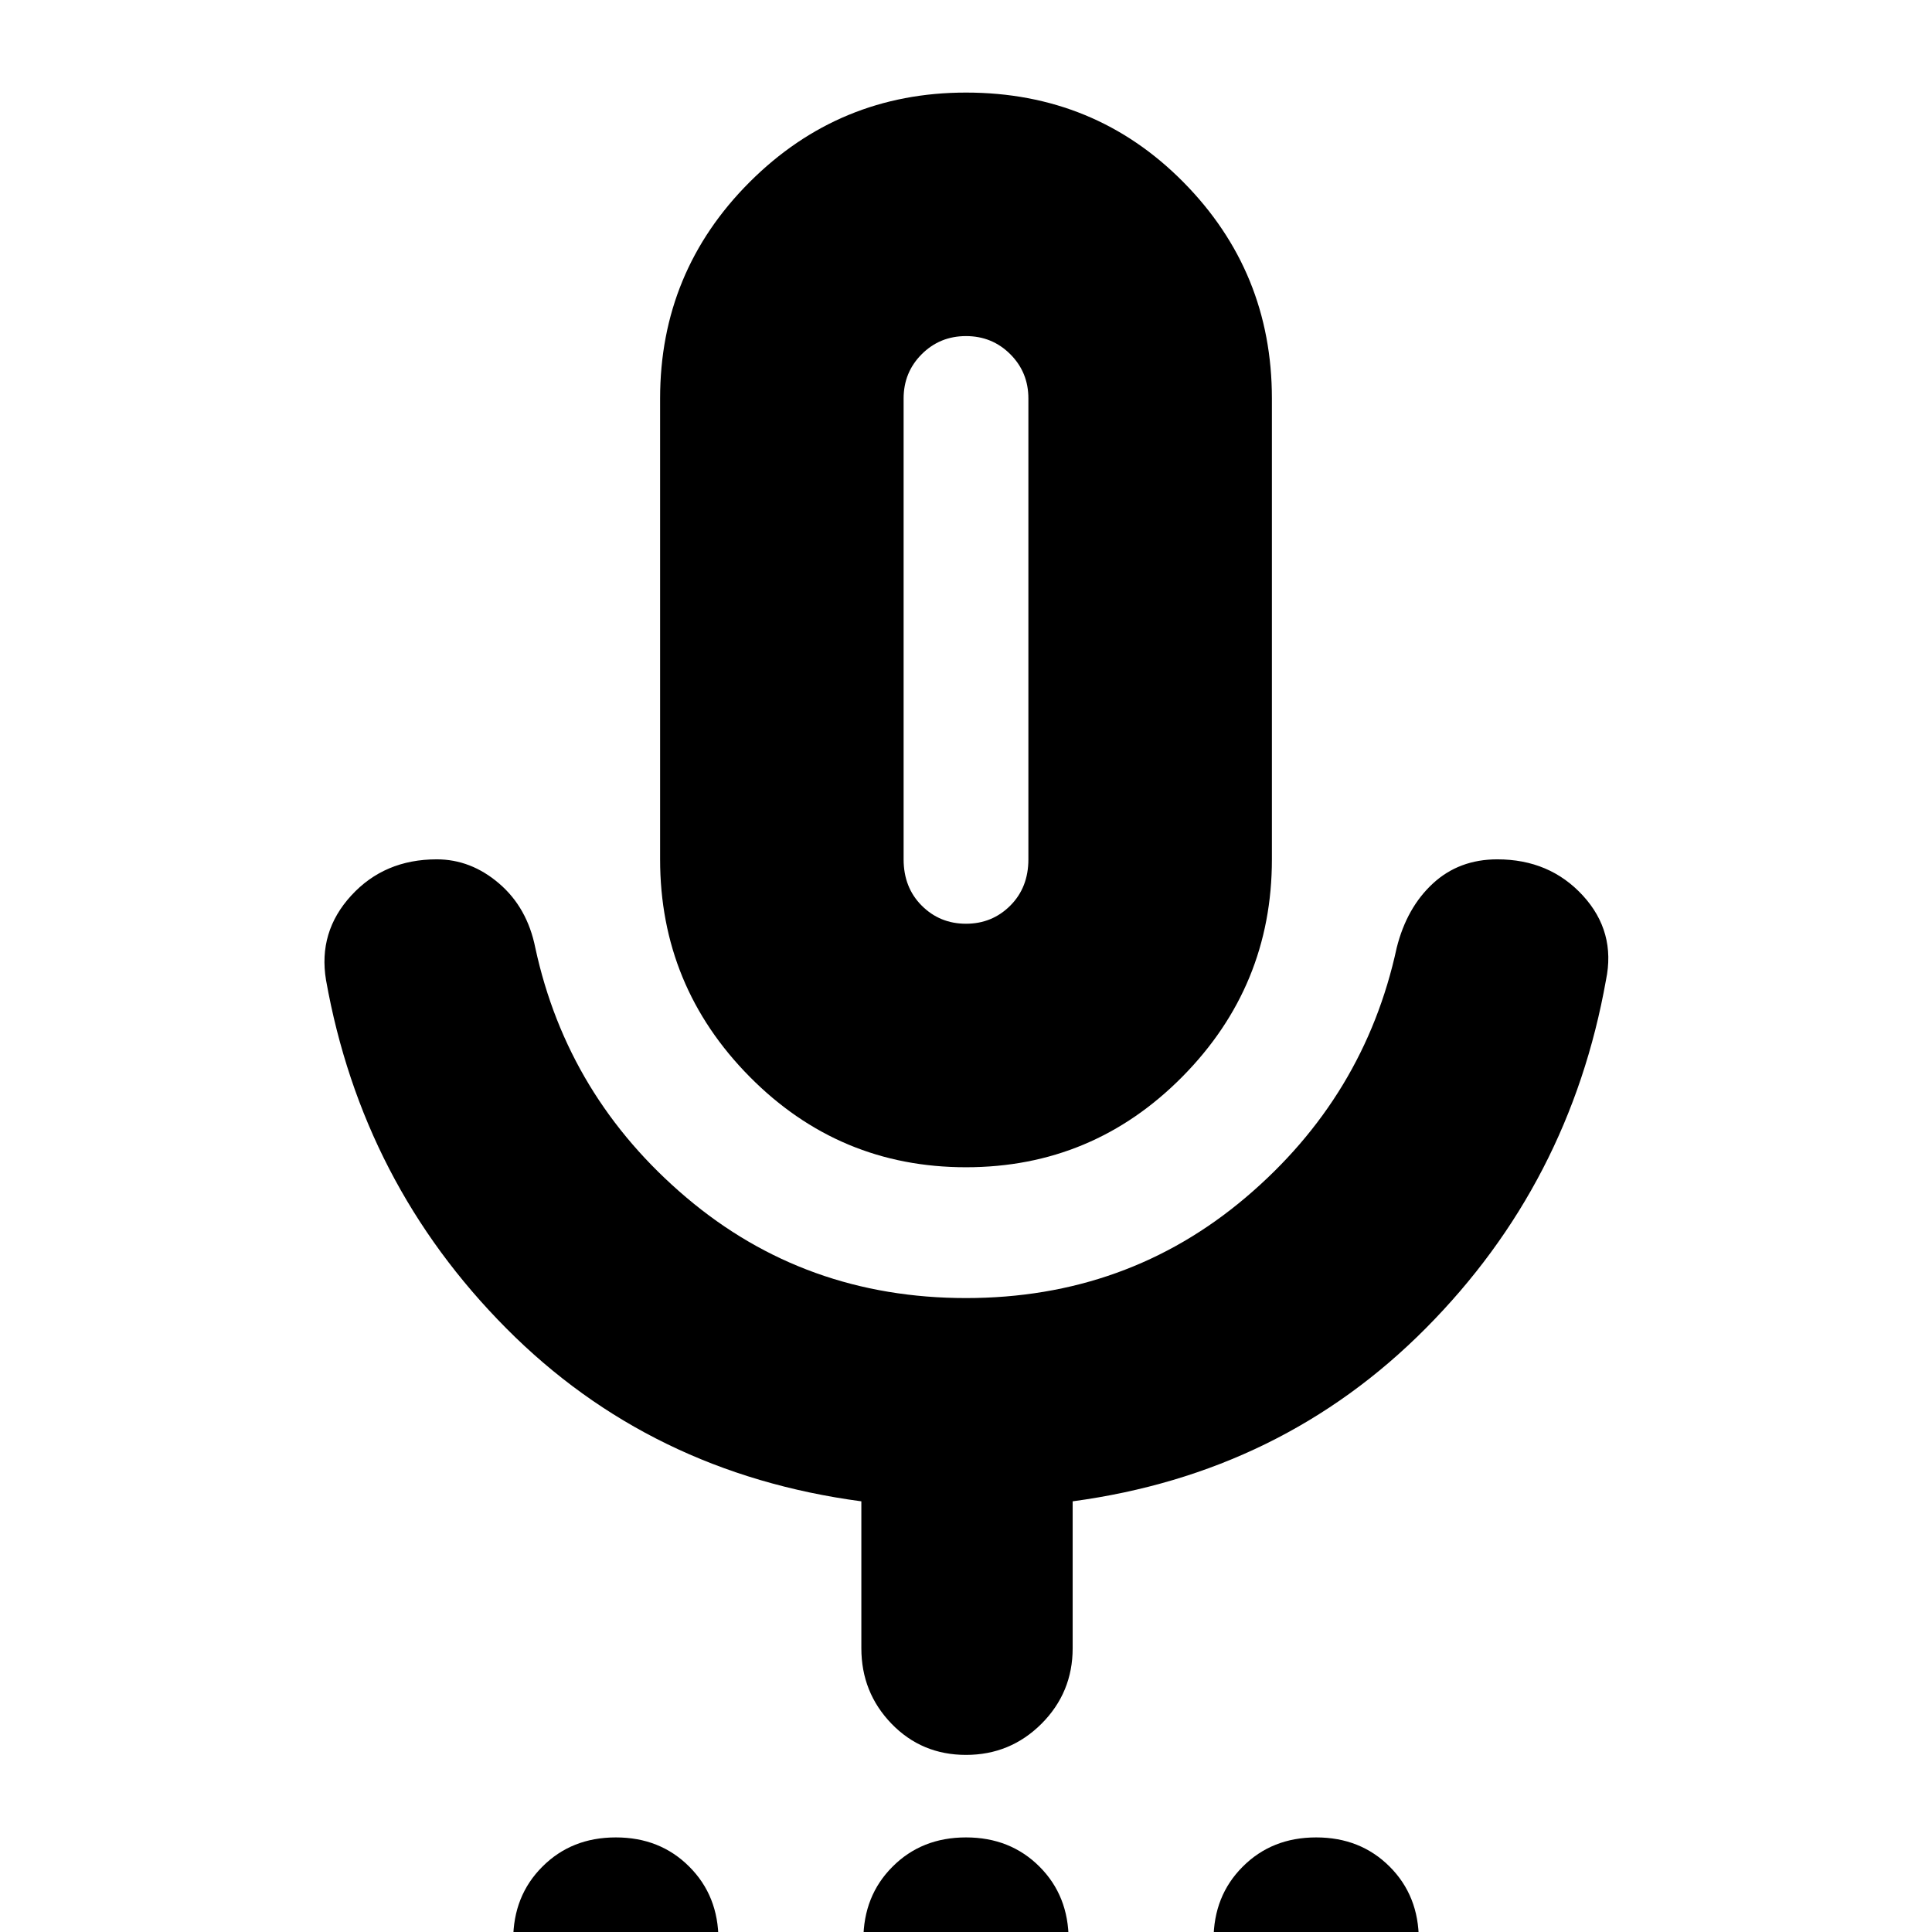 <svg xmlns="http://www.w3.org/2000/svg" height="24" width="24"><path d="M7.65 25.375Q7.125 25.375 6.75 25.012Q6.375 24.65 6.375 24.1Q6.375 23.55 6.738 23.188Q7.1 22.825 7.65 22.825Q8.2 22.825 8.562 23.188Q8.925 23.55 8.925 24.1Q8.925 24.625 8.562 25Q8.2 25.375 7.65 25.375ZM12 25.375Q11.475 25.375 11.1 25.012Q10.725 24.65 10.725 24.1Q10.725 23.55 11.088 23.188Q11.45 22.825 12 22.825Q12.55 22.825 12.913 23.188Q13.275 23.55 13.275 24.1Q13.275 24.625 12.913 25Q12.55 25.375 12 25.375ZM16.35 25.375Q15.825 25.375 15.45 25.012Q15.075 24.65 15.075 24.1Q15.075 23.55 15.438 23.188Q15.8 22.825 16.35 22.825Q16.9 22.825 17.263 23.188Q17.625 23.55 17.625 24.1Q17.625 24.625 17.263 25Q16.9 25.375 16.35 25.375ZM12 14.5Q10.425 14.5 9.312 13.375Q8.2 12.25 8.2 10.675V4.95Q8.2 3.375 9.312 2.262Q10.425 1.15 12 1.15Q13.6 1.15 14.7 2.262Q15.8 3.375 15.8 4.95V10.675Q15.8 12.25 14.688 13.375Q13.575 14.5 12 14.5ZM12 7.8Q12 7.8 12 7.8Q12 7.8 12 7.8Q12 7.8 12 7.8Q12 7.8 12 7.8Q12 7.8 12 7.8Q12 7.8 12 7.8Q12 7.8 12 7.8Q12 7.8 12 7.8ZM12 21.8Q11.45 21.8 11.075 21.413Q10.7 21.025 10.7 20.475V18.65Q8.075 18.3 6.288 16.5Q4.5 14.7 4.05 12.175Q3.95 11.575 4.363 11.125Q4.775 10.675 5.425 10.675Q5.85 10.675 6.2 10.975Q6.55 11.275 6.65 11.775Q7.05 13.625 8.525 14.875Q10 16.125 12 16.125Q14 16.125 15.475 14.875Q16.95 13.625 17.35 11.775Q17.475 11.275 17.8 10.975Q18.125 10.675 18.6 10.675Q19.25 10.675 19.663 11.125Q20.075 11.575 19.95 12.175Q19.5 14.7 17.712 16.5Q15.925 18.3 13.325 18.65V20.475Q13.325 21.025 12.938 21.413Q12.55 21.8 12 21.8ZM12 11.475Q12.325 11.475 12.55 11.25Q12.775 11.025 12.775 10.675V4.95Q12.775 4.625 12.55 4.4Q12.325 4.175 12 4.175Q11.675 4.175 11.45 4.4Q11.225 4.625 11.225 4.95V10.675Q11.225 11.025 11.45 11.25Q11.675 11.475 12 11.475Z"/></svg>